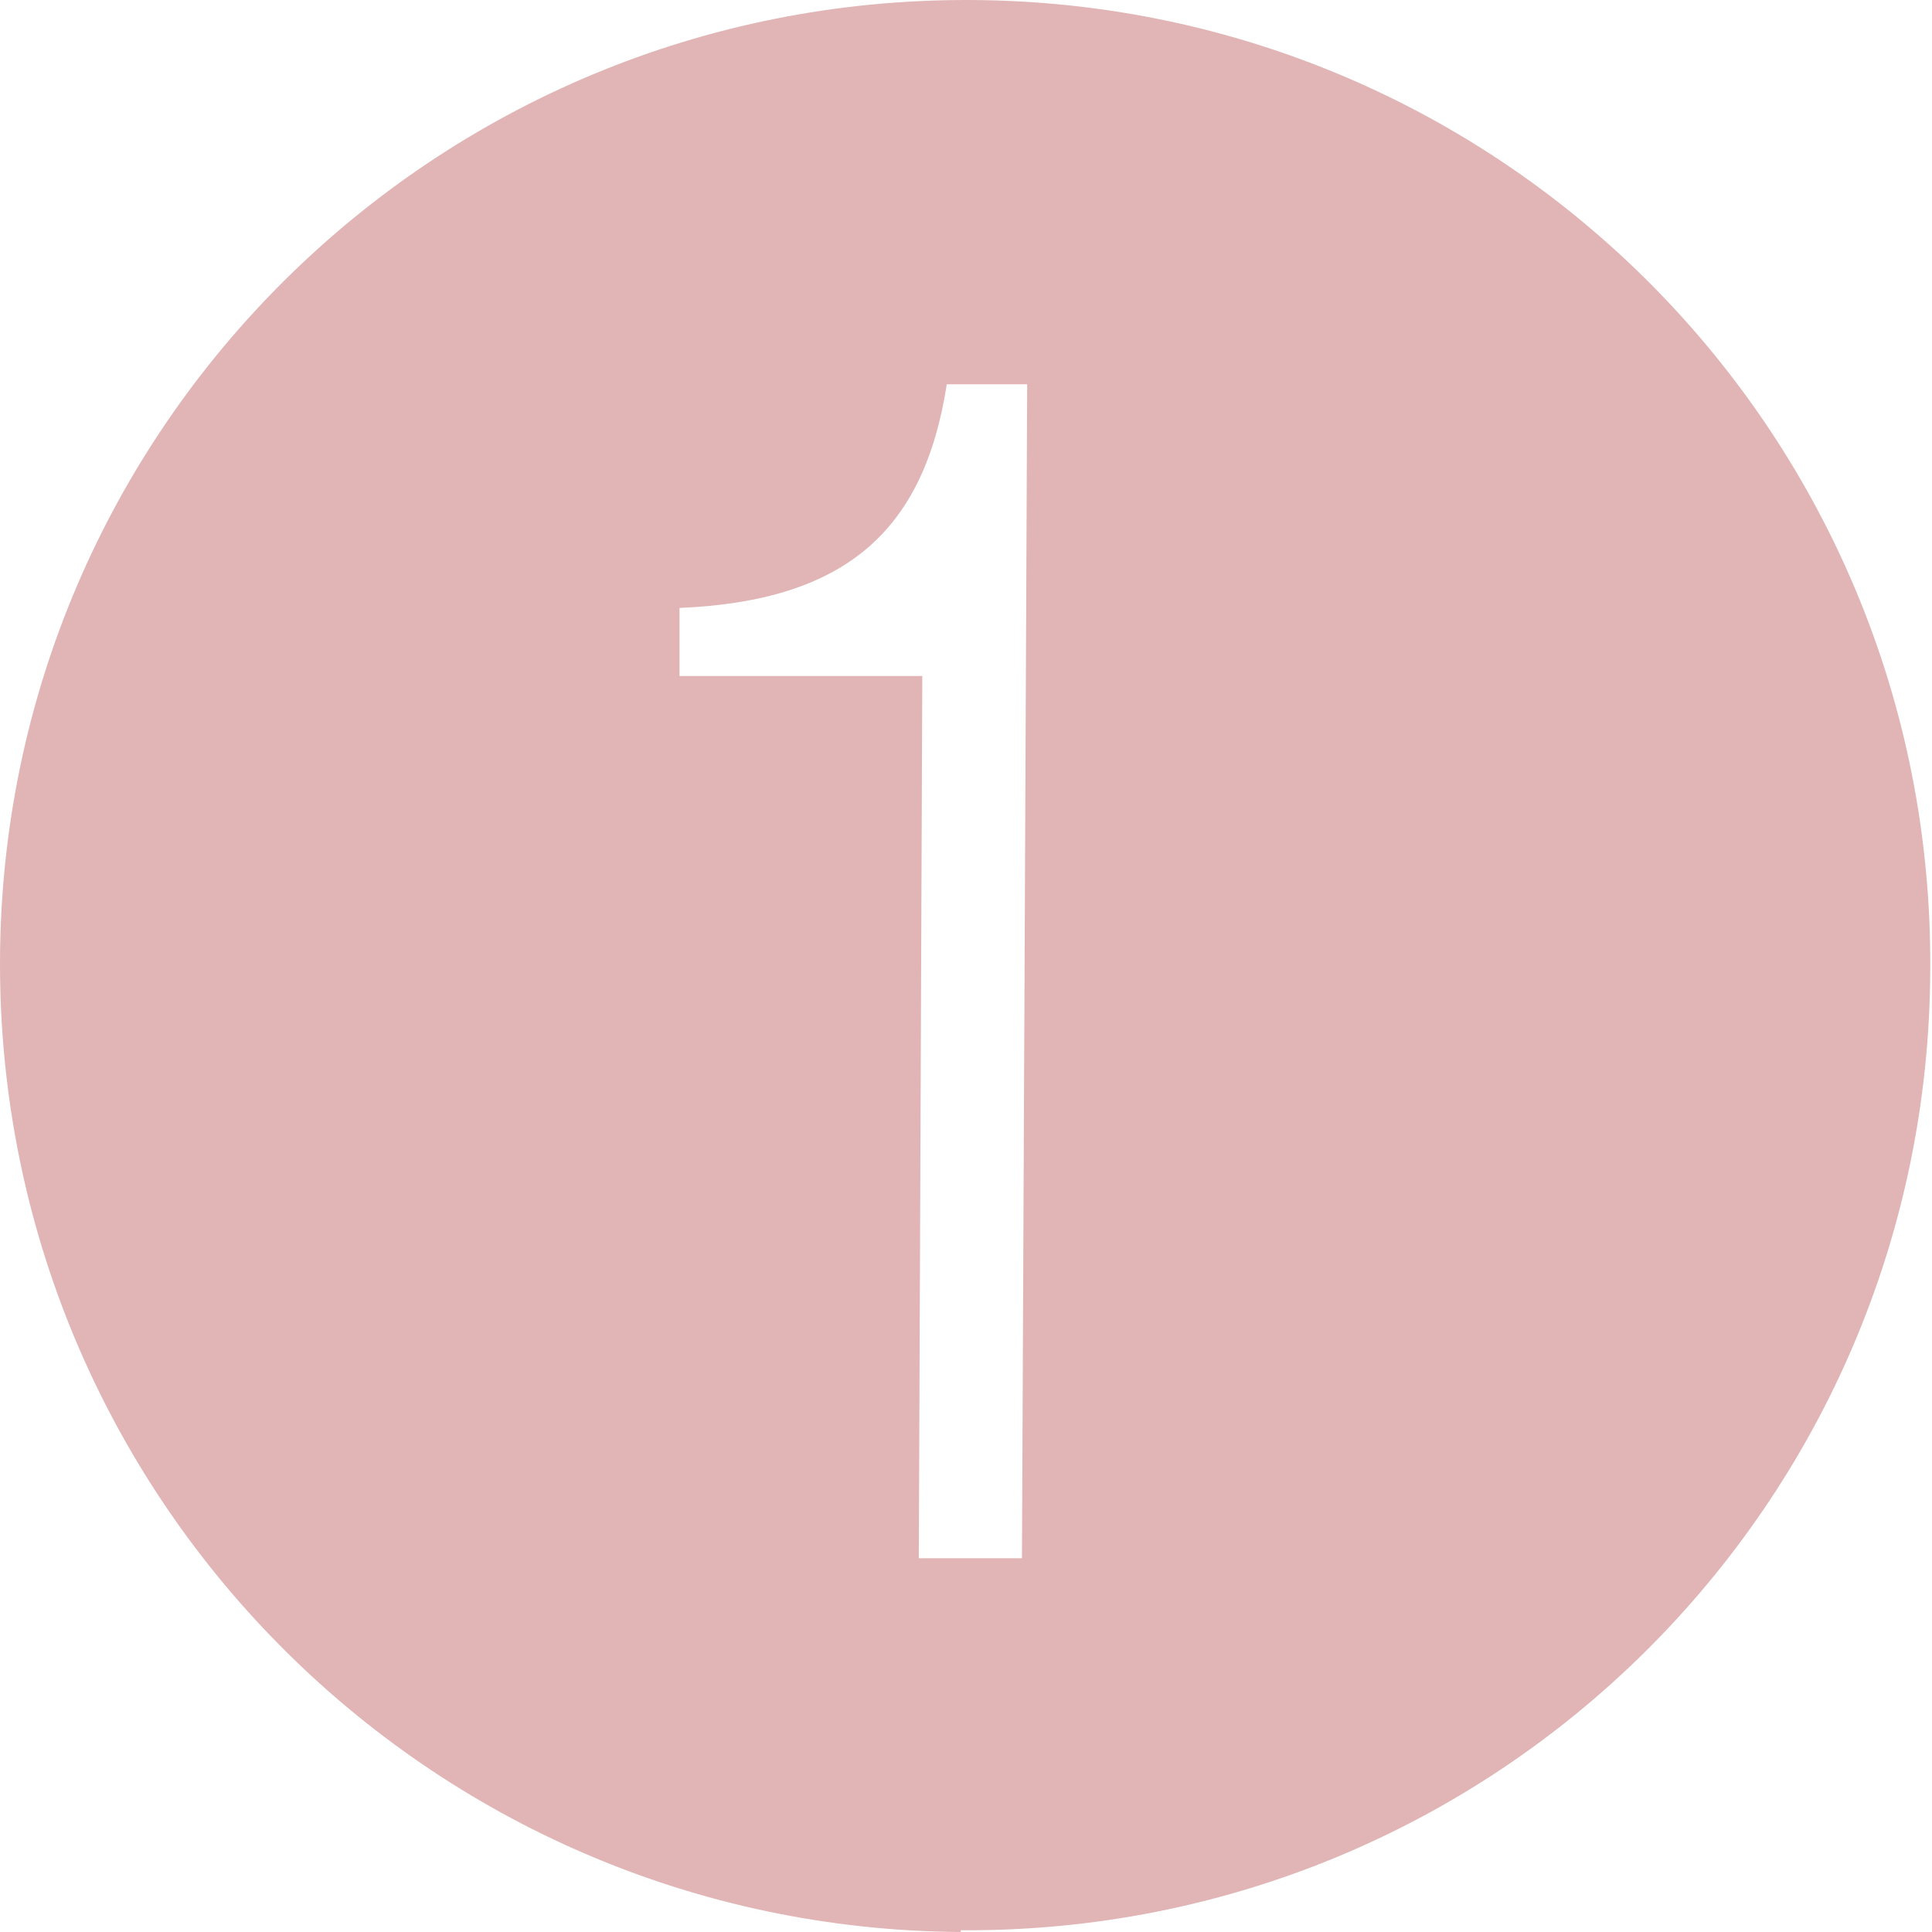 <svg width="21" height="21" viewBox="0 0 21 21" fill="none" xmlns="http://www.w3.org/2000/svg">
<g clip-path="url(#clip0_821_18530)">
<path d="M11.108 16.975L11.165 4.177H10.291C10.044 5.772 9.19 6.532 7.386 6.608V7.348H10.025L9.987 16.937H11.127L11.108 16.975ZM10.443 21C4.652 20.962 -0.019 16.253 5.76835e-05 10.443C0.019 4.652 4.728 -0.019 10.538 5.76835e-05C16.348 0.019 21.019 4.728 20.981 10.538C20.962 16.348 16.253 21.019 10.443 20.981" fill="#E1B5B5"/>
</g>
<defs>
<clipPath id="clip0_821_18530">
<rect width="21" height="21" fill="white"/>
</clipPath>
</defs>
</svg>
